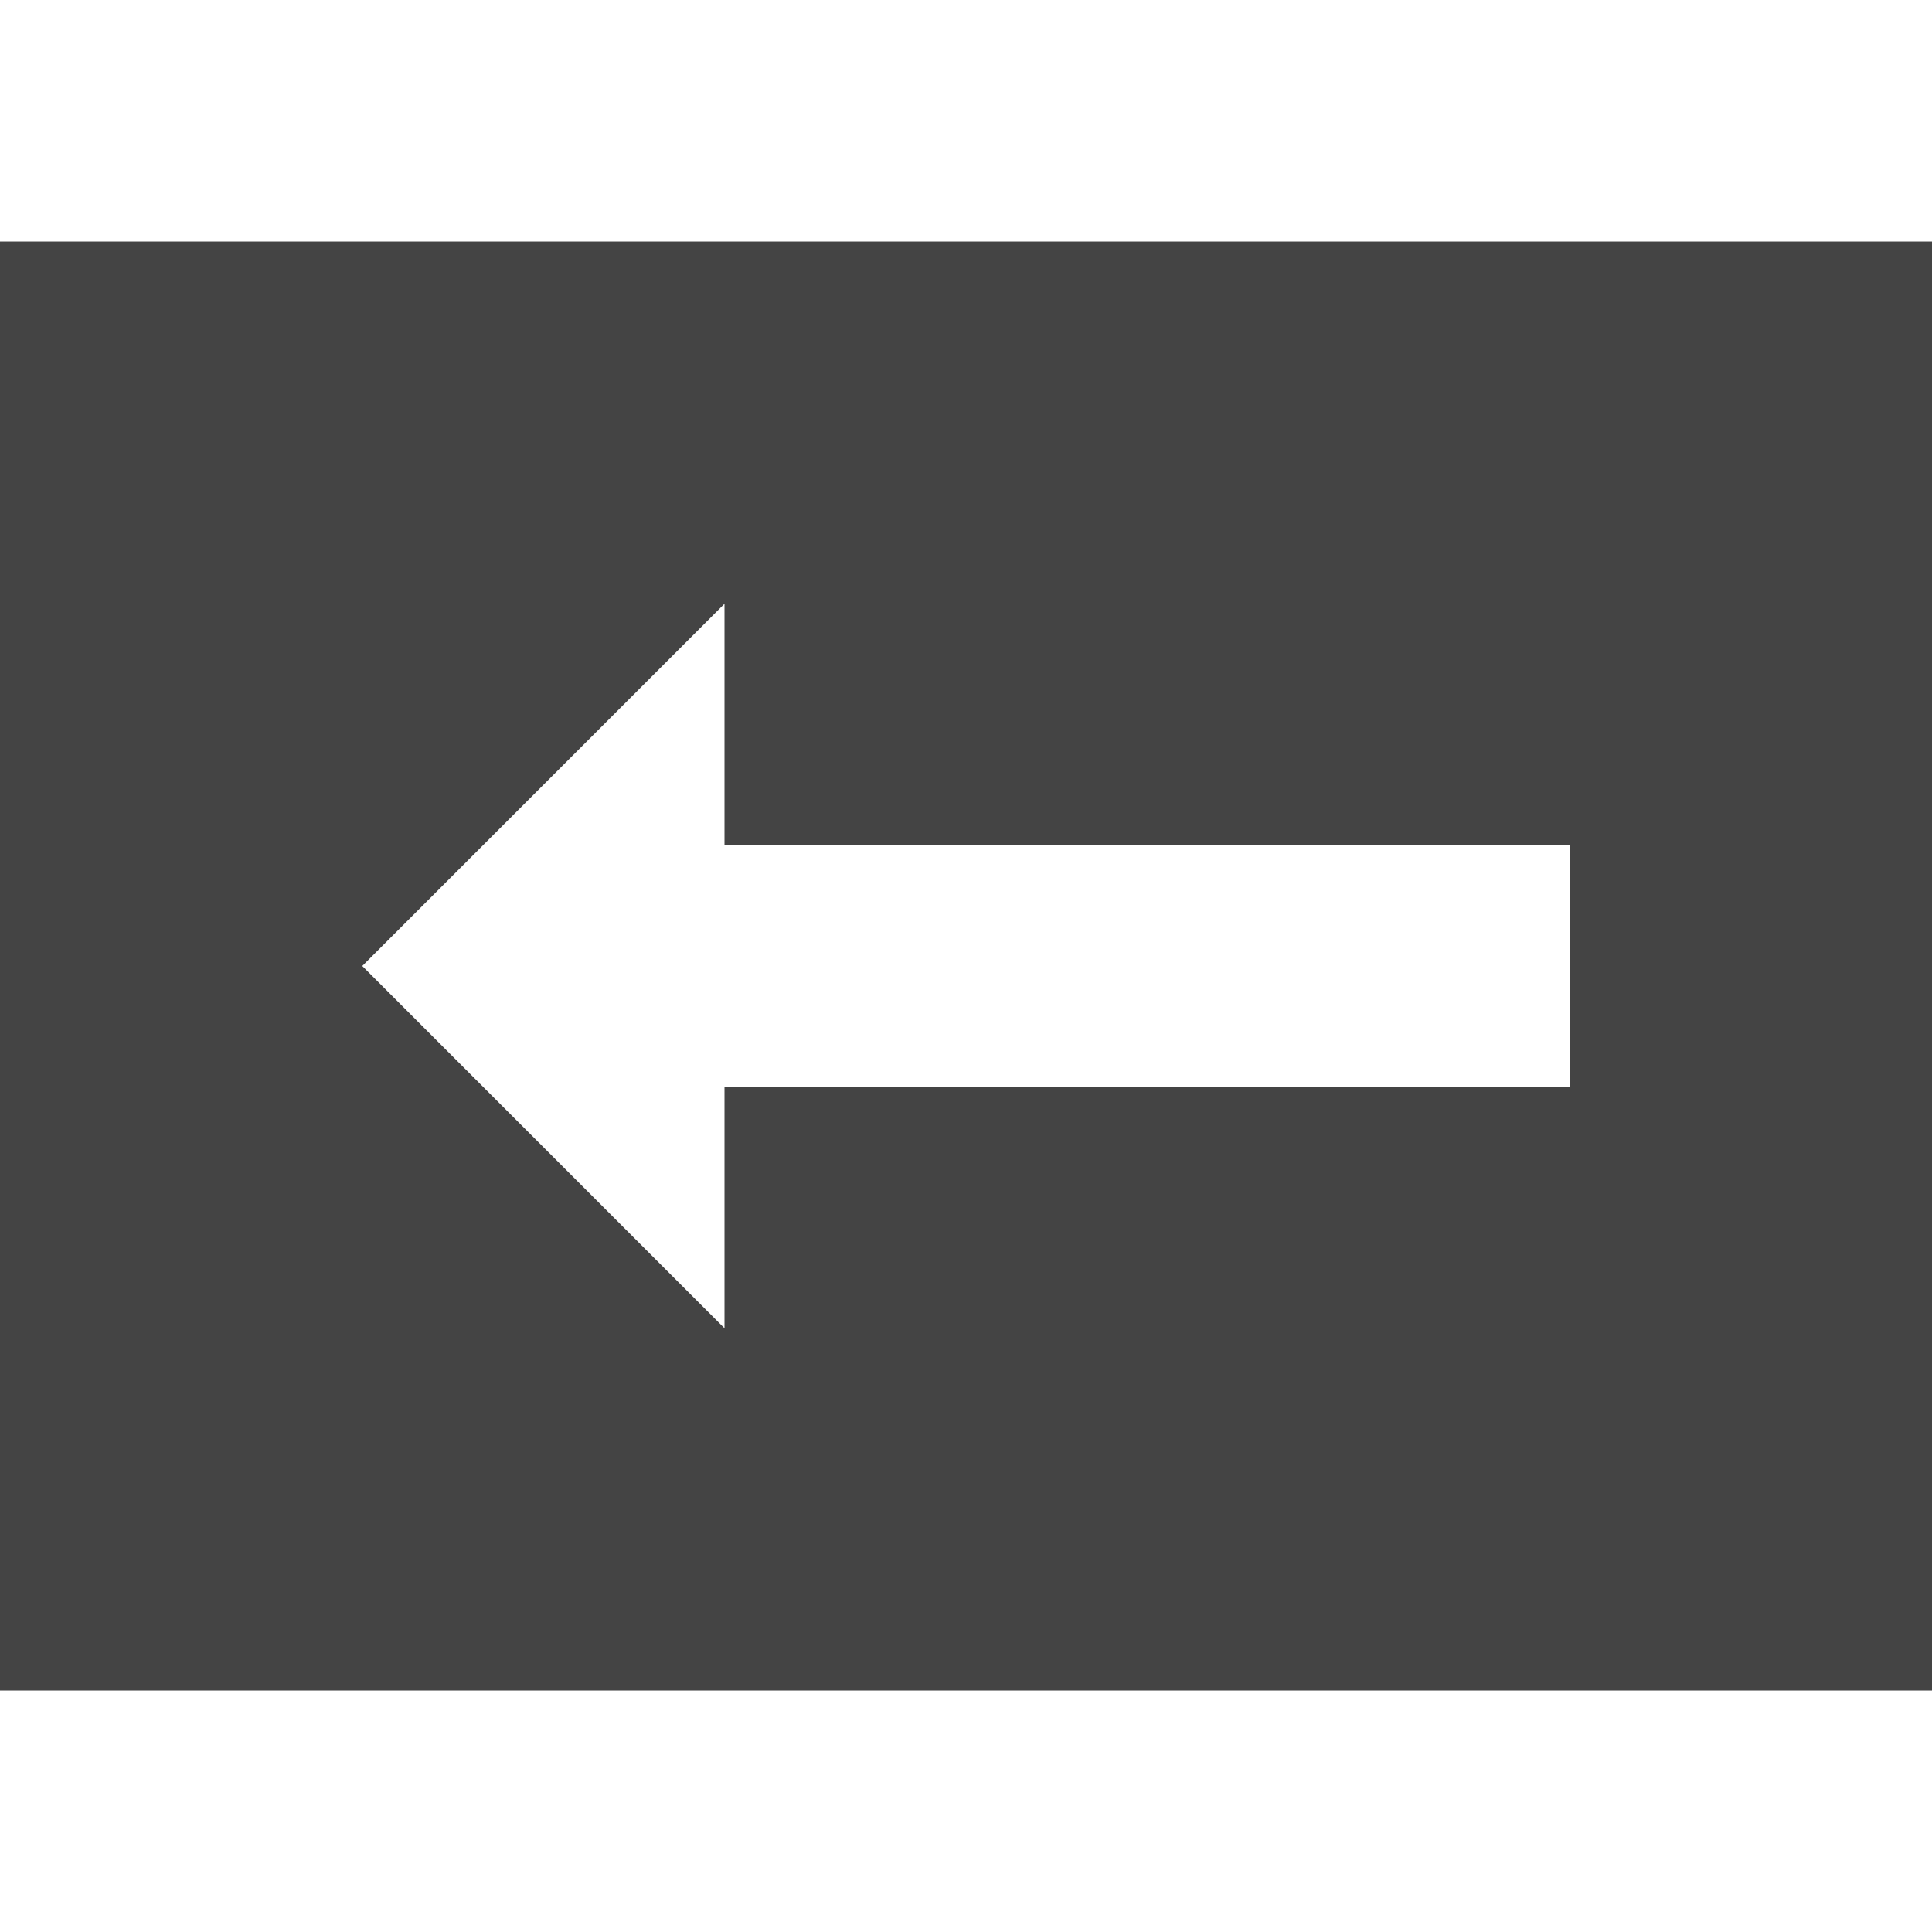 <svg xmlns="http://www.w3.org/2000/svg" xmlns:xlink="http://www.w3.org/1999/xlink" width="16" height="16" version="1.1" viewBox="0 0 16 16"><path fill="#444" d="M0 2v12h16v-12h-16zM13 9h-7v2l-3-3 3-3v2h7v2z"/></svg>